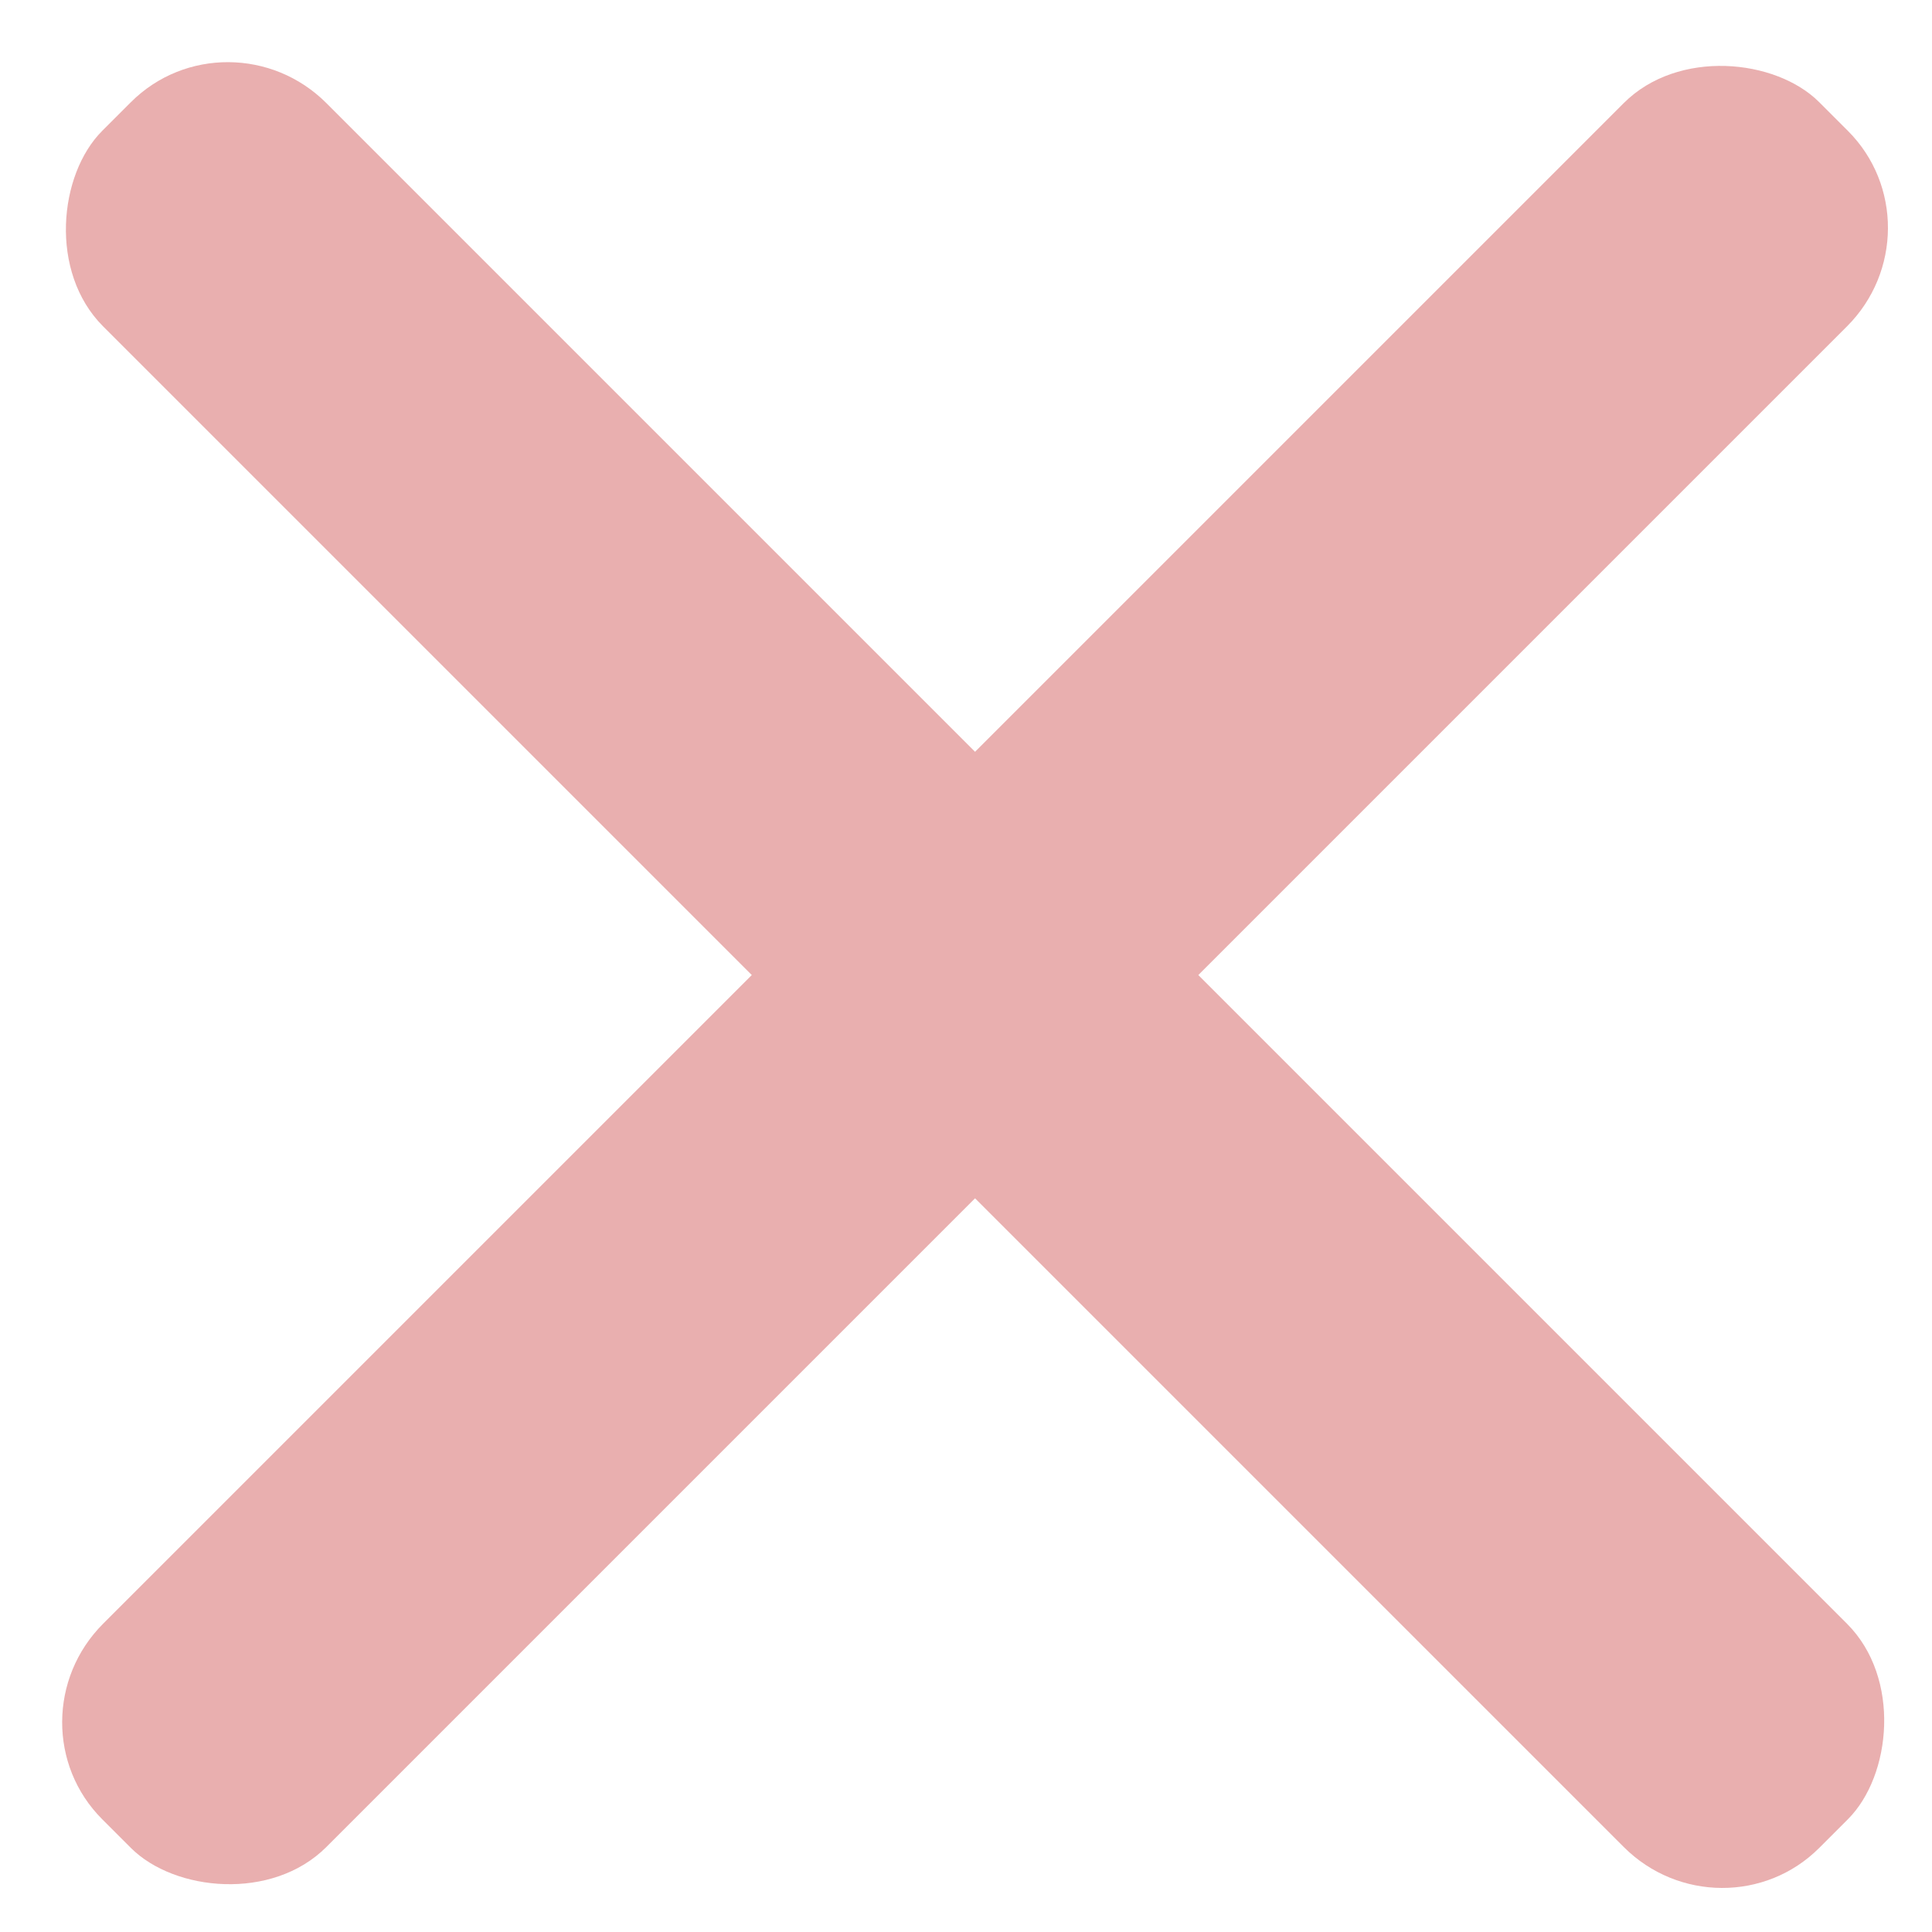 <svg width="100" height="100" version="1.1" viewBox="0 0 26.458 26.458" xmlns="http://www.w3.org/2000/svg">
 <rect transform="rotate(45)" x="2.257" y="-2.162" width="33.254" height="4.324" rx="1.902" ry="1.884" style="fill:#e9afaf;stroke-width:.327"/>
 <rect transform="rotate(-45)" x="-16.627" y="16.722" width="33.254" height="4.324" rx="1.902" ry="1.884" style="fill:#e9afaf;stroke-width:.327"/>
</svg>
